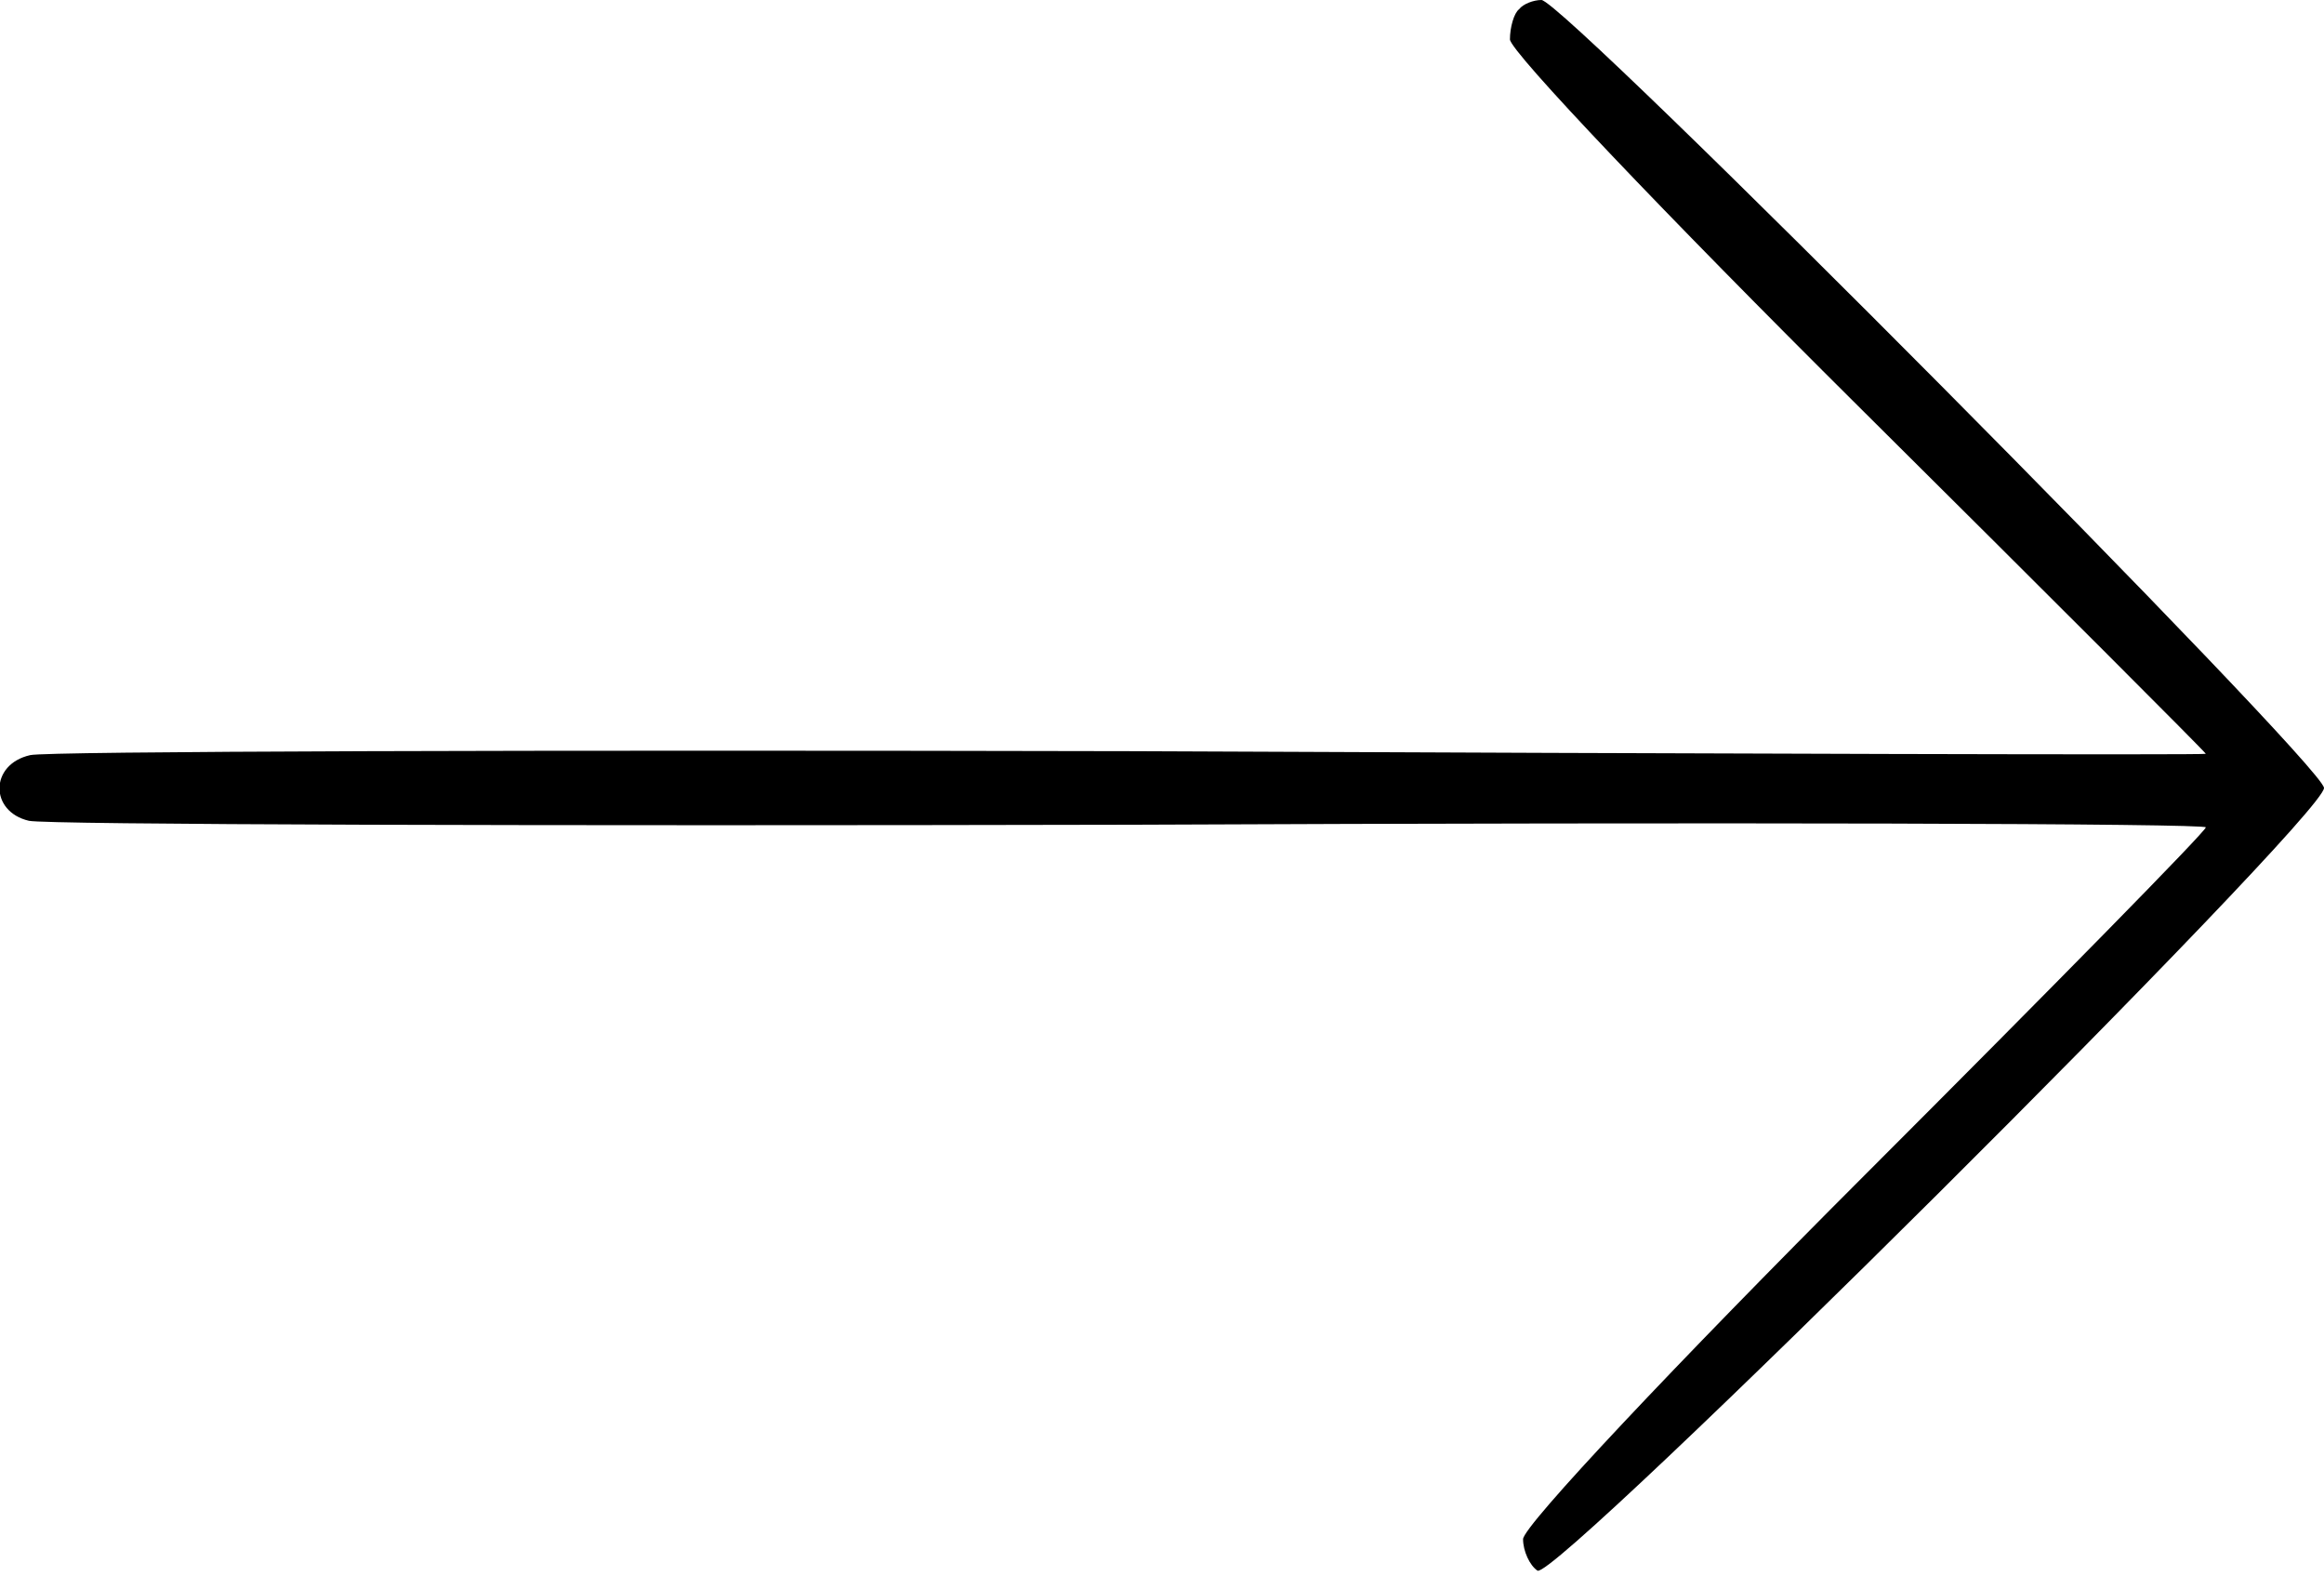 <?xml version="1.0" standalone="no"?>
<!DOCTYPE svg PUBLIC "-//W3C//DTD SVG 20010904//EN"
 "http://www.w3.org/TR/2001/REC-SVG-20010904/DTD/svg10.dtd">
<svg version="1.0" xmlns="http://www.w3.org/2000/svg"
 width="177pt" height="120pt" viewBox="0 0 177 120"
 preserveAspectRatio="xMidYMid meet">
<g transform="translate(0,120) scale(0.1,-0.1)"
fill="#000000" stroke="none">
<path d="M1157 1193 c-4 -3 -7 -14 -7 -23 0 -9 119 -134 265 -279 146 -145
265 -264 265 -265 0 -1 -368 0 -817 2 -450 1 -828 0 -840 -3 -31 -7 -31 -43
-1 -50 13 -3 391 -4 841 -3 449 2 817 1 817 -2 0 -3 -117 -122 -260 -265 -143
-143 -260 -267 -260 -277 0 -9 5 -20 11 -24 14 -8 599 574 599 596 0 17 -579
600 -596 600 -6 0 -14 -3 -17 -7z"/>
</g>
</svg>
